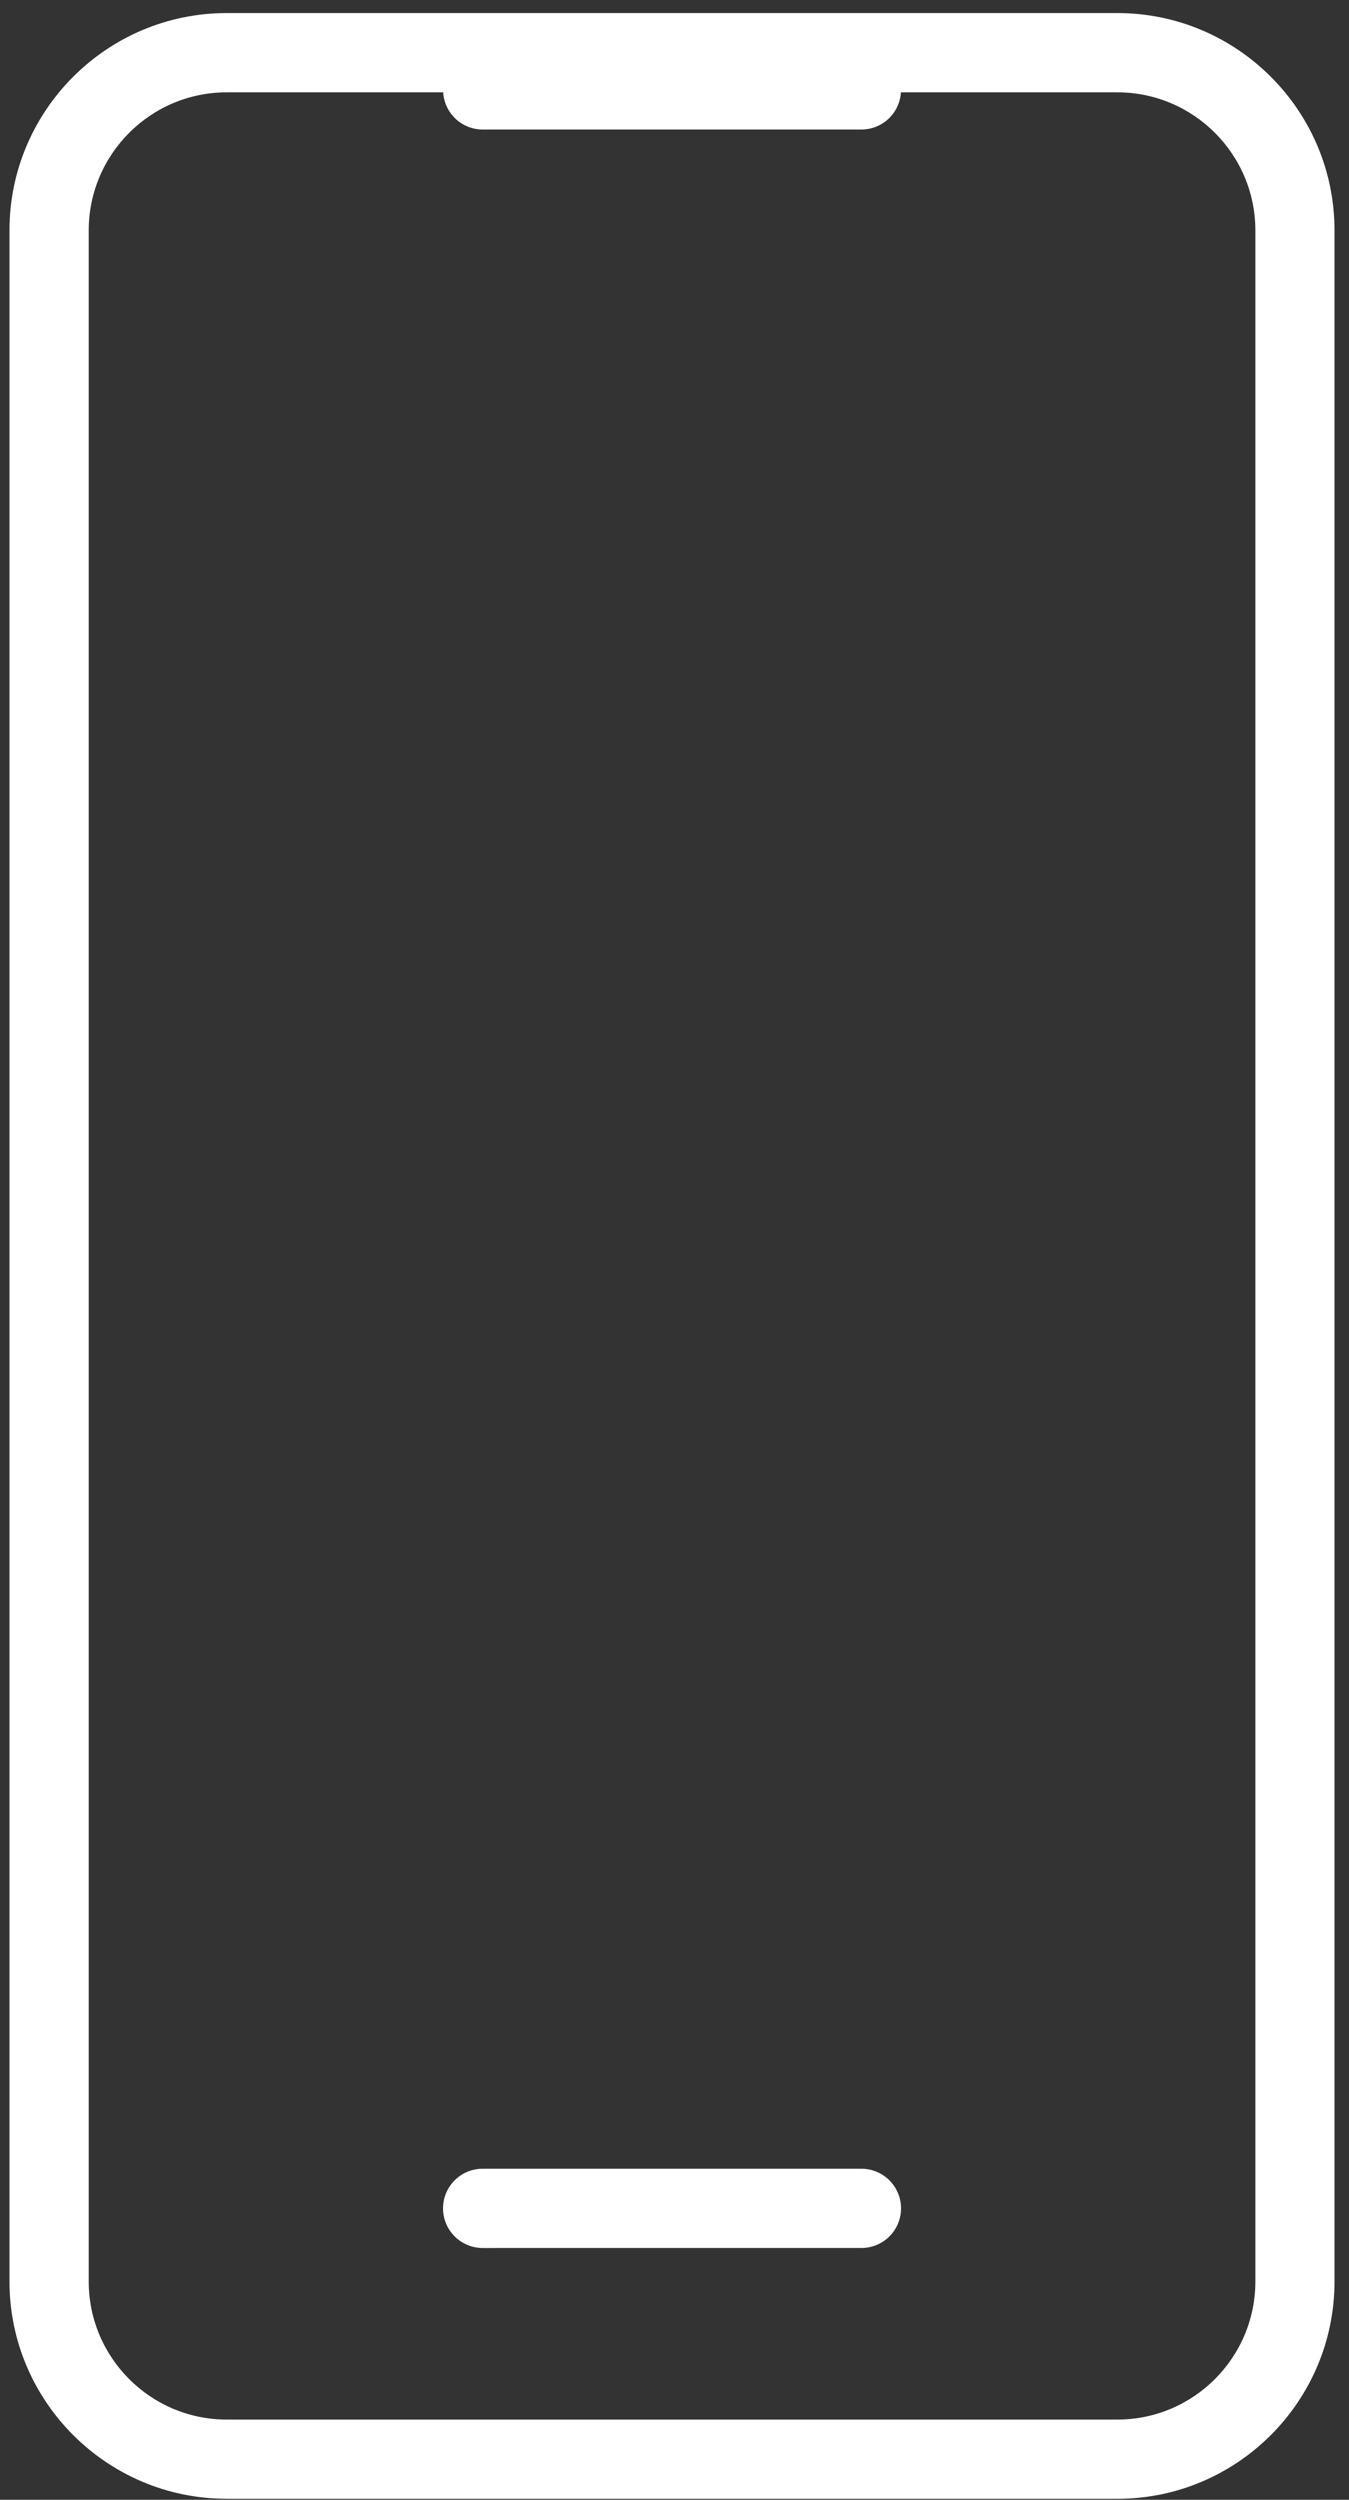 <svg width="81" height="150" viewBox="0 0 81 150" fill="none" xmlns="http://www.w3.org/2000/svg">
<rect x="0" y="0" width="81" height="150" fill="#333333" stroke="none"/>
<path d="M13.611 149.94H67.091C74.28 149.94 80.13 144.091 80.13 136.9V13.823C80.13 6.632 74.281 0.784 67.092 0.784H13.609C6.42 0.784 0.569 6.632 0.569 13.823V136.9C0.57 144.089 6.42 149.938 13.609 149.938L13.611 149.94ZM5.327 13.825C5.327 9.258 9.042 5.541 13.611 5.541H26.61C26.686 6.786 27.717 7.771 28.98 7.771H51.724C52.988 7.771 54.019 6.785 54.095 5.541H67.094C71.661 5.541 75.378 9.256 75.378 13.825V136.902C75.378 141.469 71.662 145.186 67.094 145.186H13.611C9.044 145.186 5.327 141.471 5.327 136.902L5.327 13.825ZM26.602 132.512C26.602 131.199 27.668 130.135 28.98 130.135H51.724C53.037 130.135 54.102 131.201 54.102 132.512C54.102 133.825 53.036 134.89 51.724 134.89L28.98 134.891C27.666 134.889 26.602 133.825 26.602 132.512Z" fill="white"/>
</svg>
